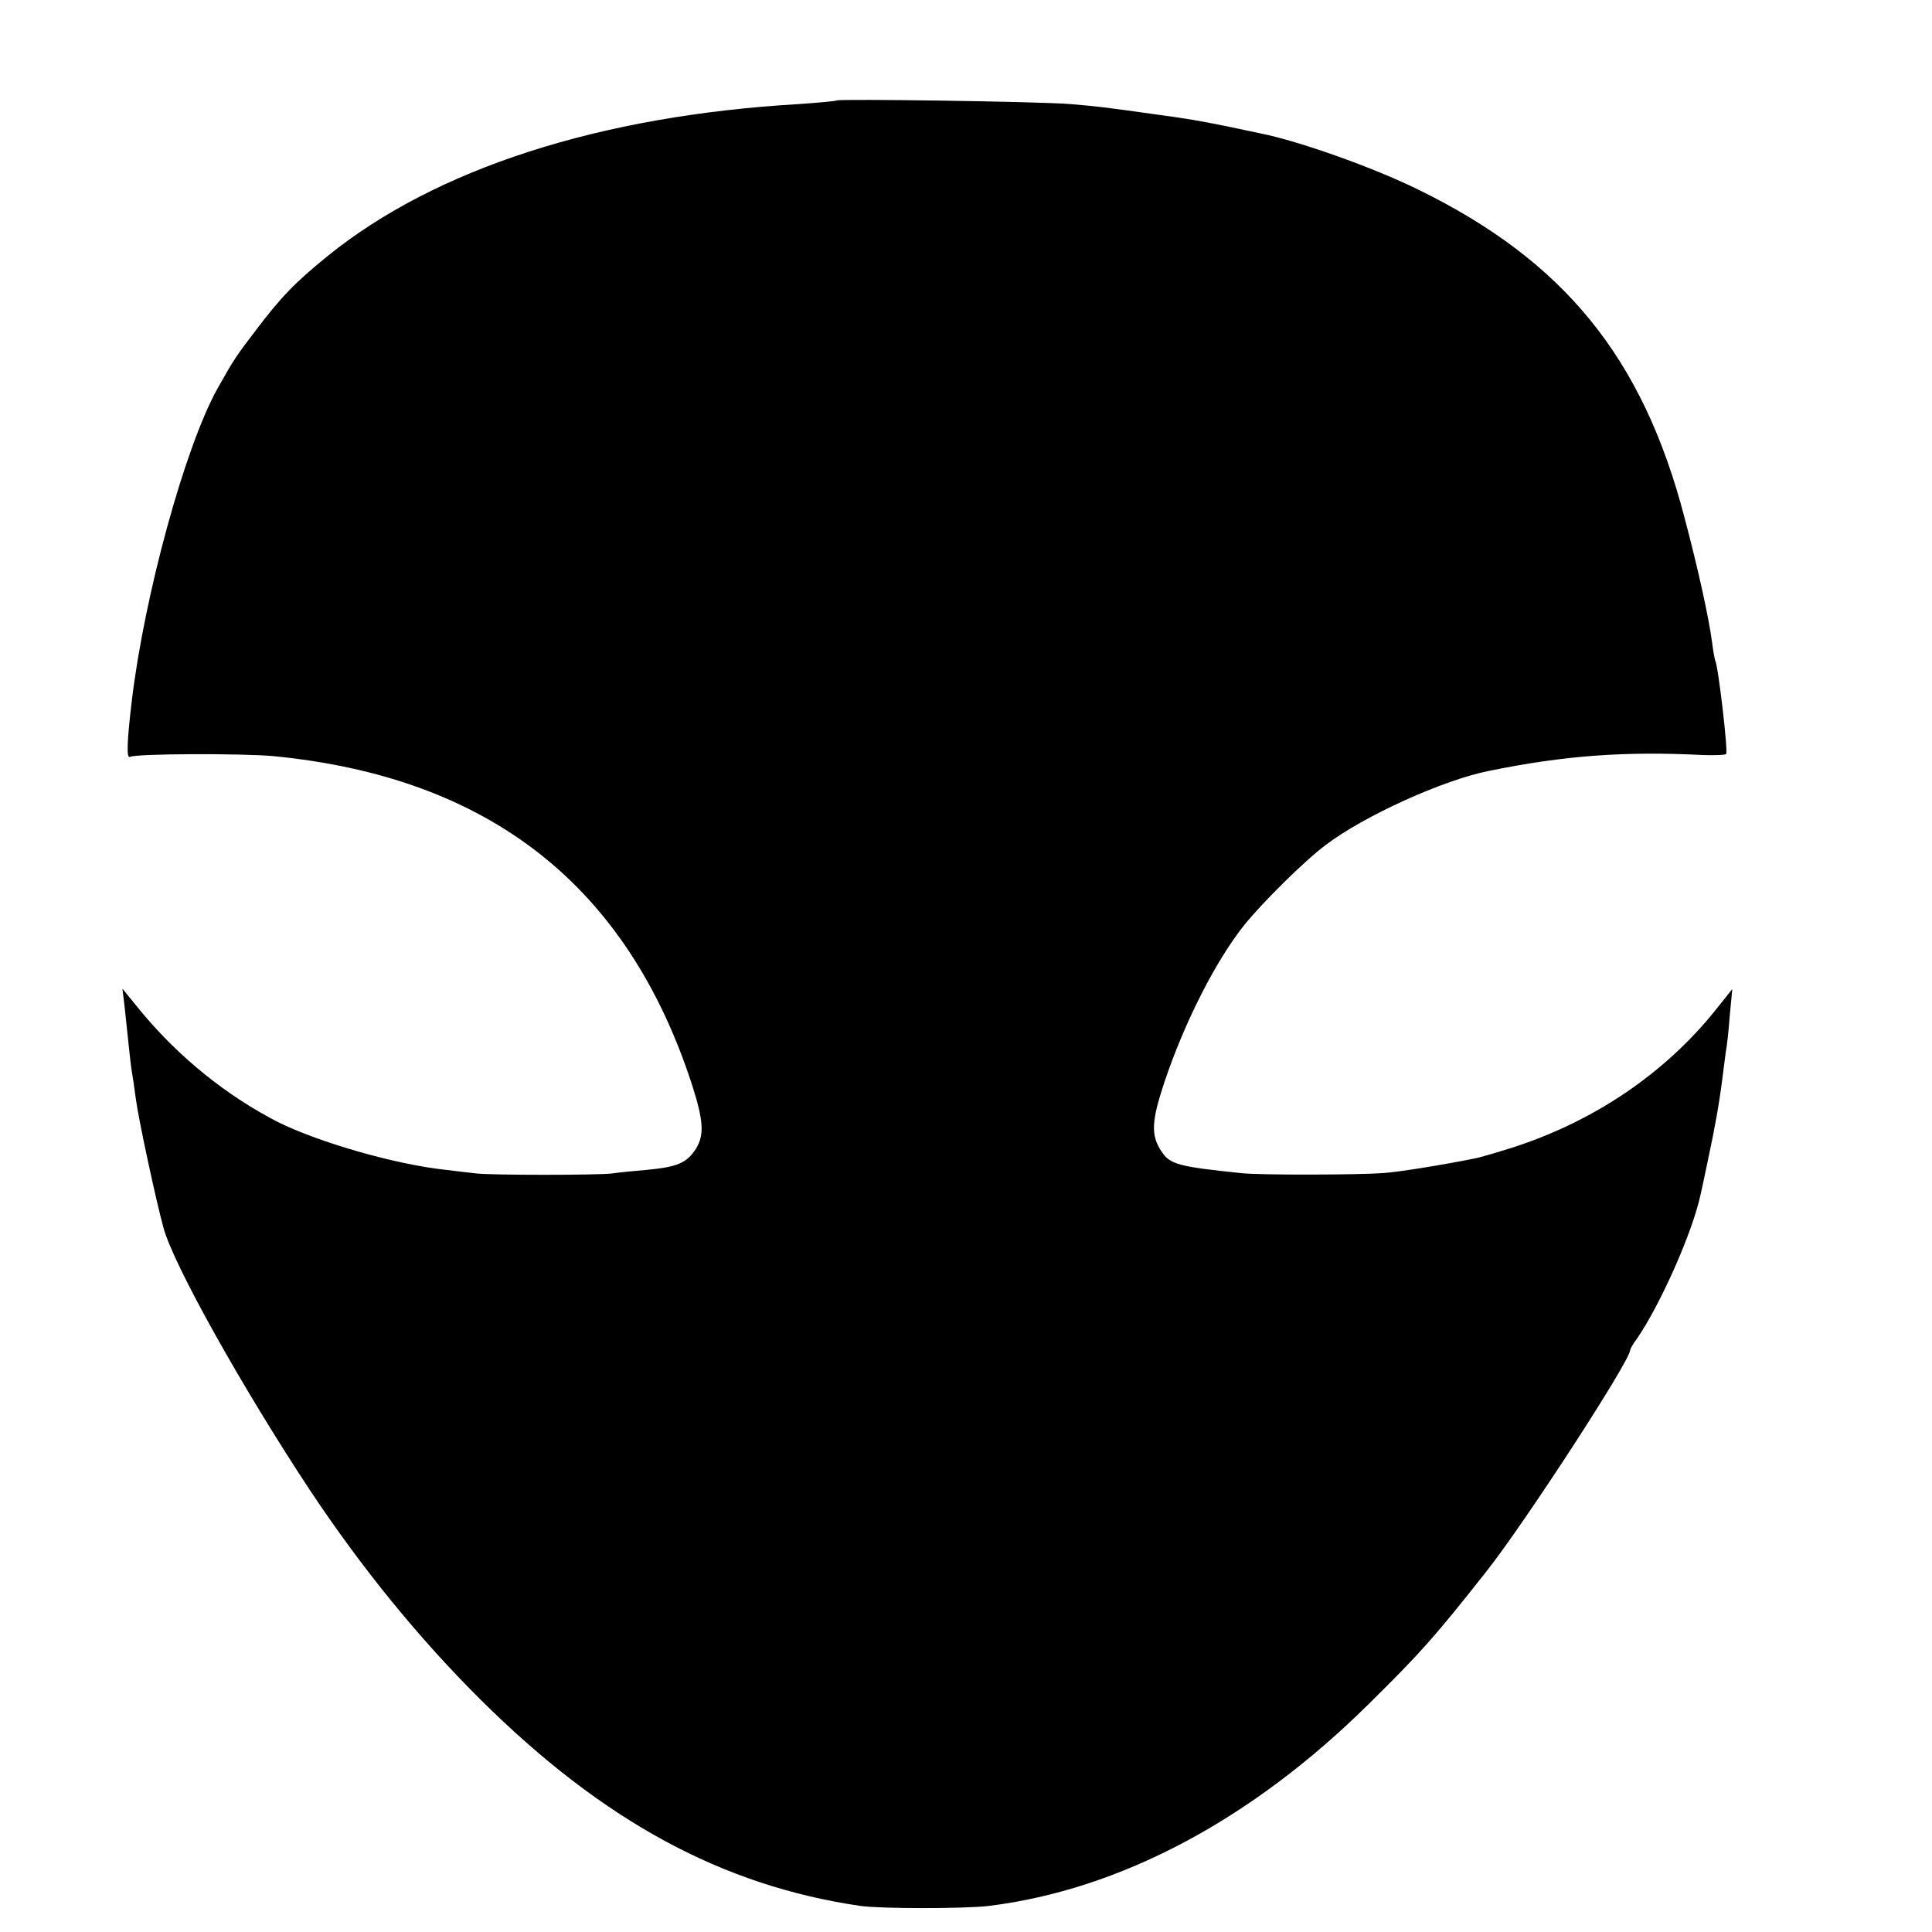 <?xml version="1.0" standalone="no"?>
<!DOCTYPE svg PUBLIC "-//W3C//DTD SVG 20010904//EN"
 "http://www.w3.org/TR/2001/REC-SVG-20010904/DTD/svg10.dtd">
<svg version="1.0" xmlns="http://www.w3.org/2000/svg"
 width="16pt" height="16pt" viewBox="0 0 16 16"
 preserveAspectRatio="xMidYMid meet">
<g transform="translate(0,16) scale(0.003,-0.003)"
fill="#000000" stroke="none">
<path d="M2309 5056 c-2 -2 -49 -6 -104 -10 -549 -32 -1002 -178 -1300 -419
-90 -73 -129 -113 -200 -207 -54 -71 -59 -78 -105 -160 -89 -160 -201 -568
-236 -860 -14 -117 -15 -162 -5 -156 15 9 308 10 396 2 596 -58 976 -357 1155
-906 32 -100 35 -139 11 -178 -25 -39 -51 -50 -134 -58 -34 -3 -78 -7 -97 -10
-42 -5 -332 -5 -375 0 -16 2 -55 6 -85 10 -140 15 -350 76 -463 132 -140 72
-270 176 -376 303 l-53 65 6 -50 c3 -27 8 -74 11 -104 3 -30 7 -64 9 -75 2
-11 7 -45 11 -75 7 -55 55 -278 76 -355 27 -102 220 -446 405 -726 145 -218
302 -410 472 -579 337 -334 665 -512 1047 -568 56 -8 289 -8 355 0 362 45 724
237 1047 556 146 144 183 186 326 367 106 134 397 582 397 611 0 3 8 18 19 32
65 95 154 295 176 400 2 9 11 50 19 89 20 93 32 160 41 232 3 23 7 55 9 70 3
14 8 59 11 100 l7 74 -47 -59 c-140 -174 -334 -306 -561 -379 -45 -14 -92 -28
-105 -30 -79 -16 -206 -37 -251 -40 -68 -5 -341 -6 -393 0 -173 18 -195 24
-219 60 -29 45 -28 81 8 190 56 167 142 336 221 435 52 64 166 177 225 221
105 80 324 179 449 204 210 43 377 55 593 44 32 -1 60 0 63 3 6 5 -22 245 -30
257 -1 3 -6 27 -9 53 -9 67 -39 204 -76 343 -115 441 -332 708 -735 905 -126
62 -330 134 -435 155 -8 2 -49 10 -90 19 -85 17 -106 21 -210 35 -128 18 -153
21 -225 27 -80 7 -640 15 -646 10z"/>
</g>
</svg>

